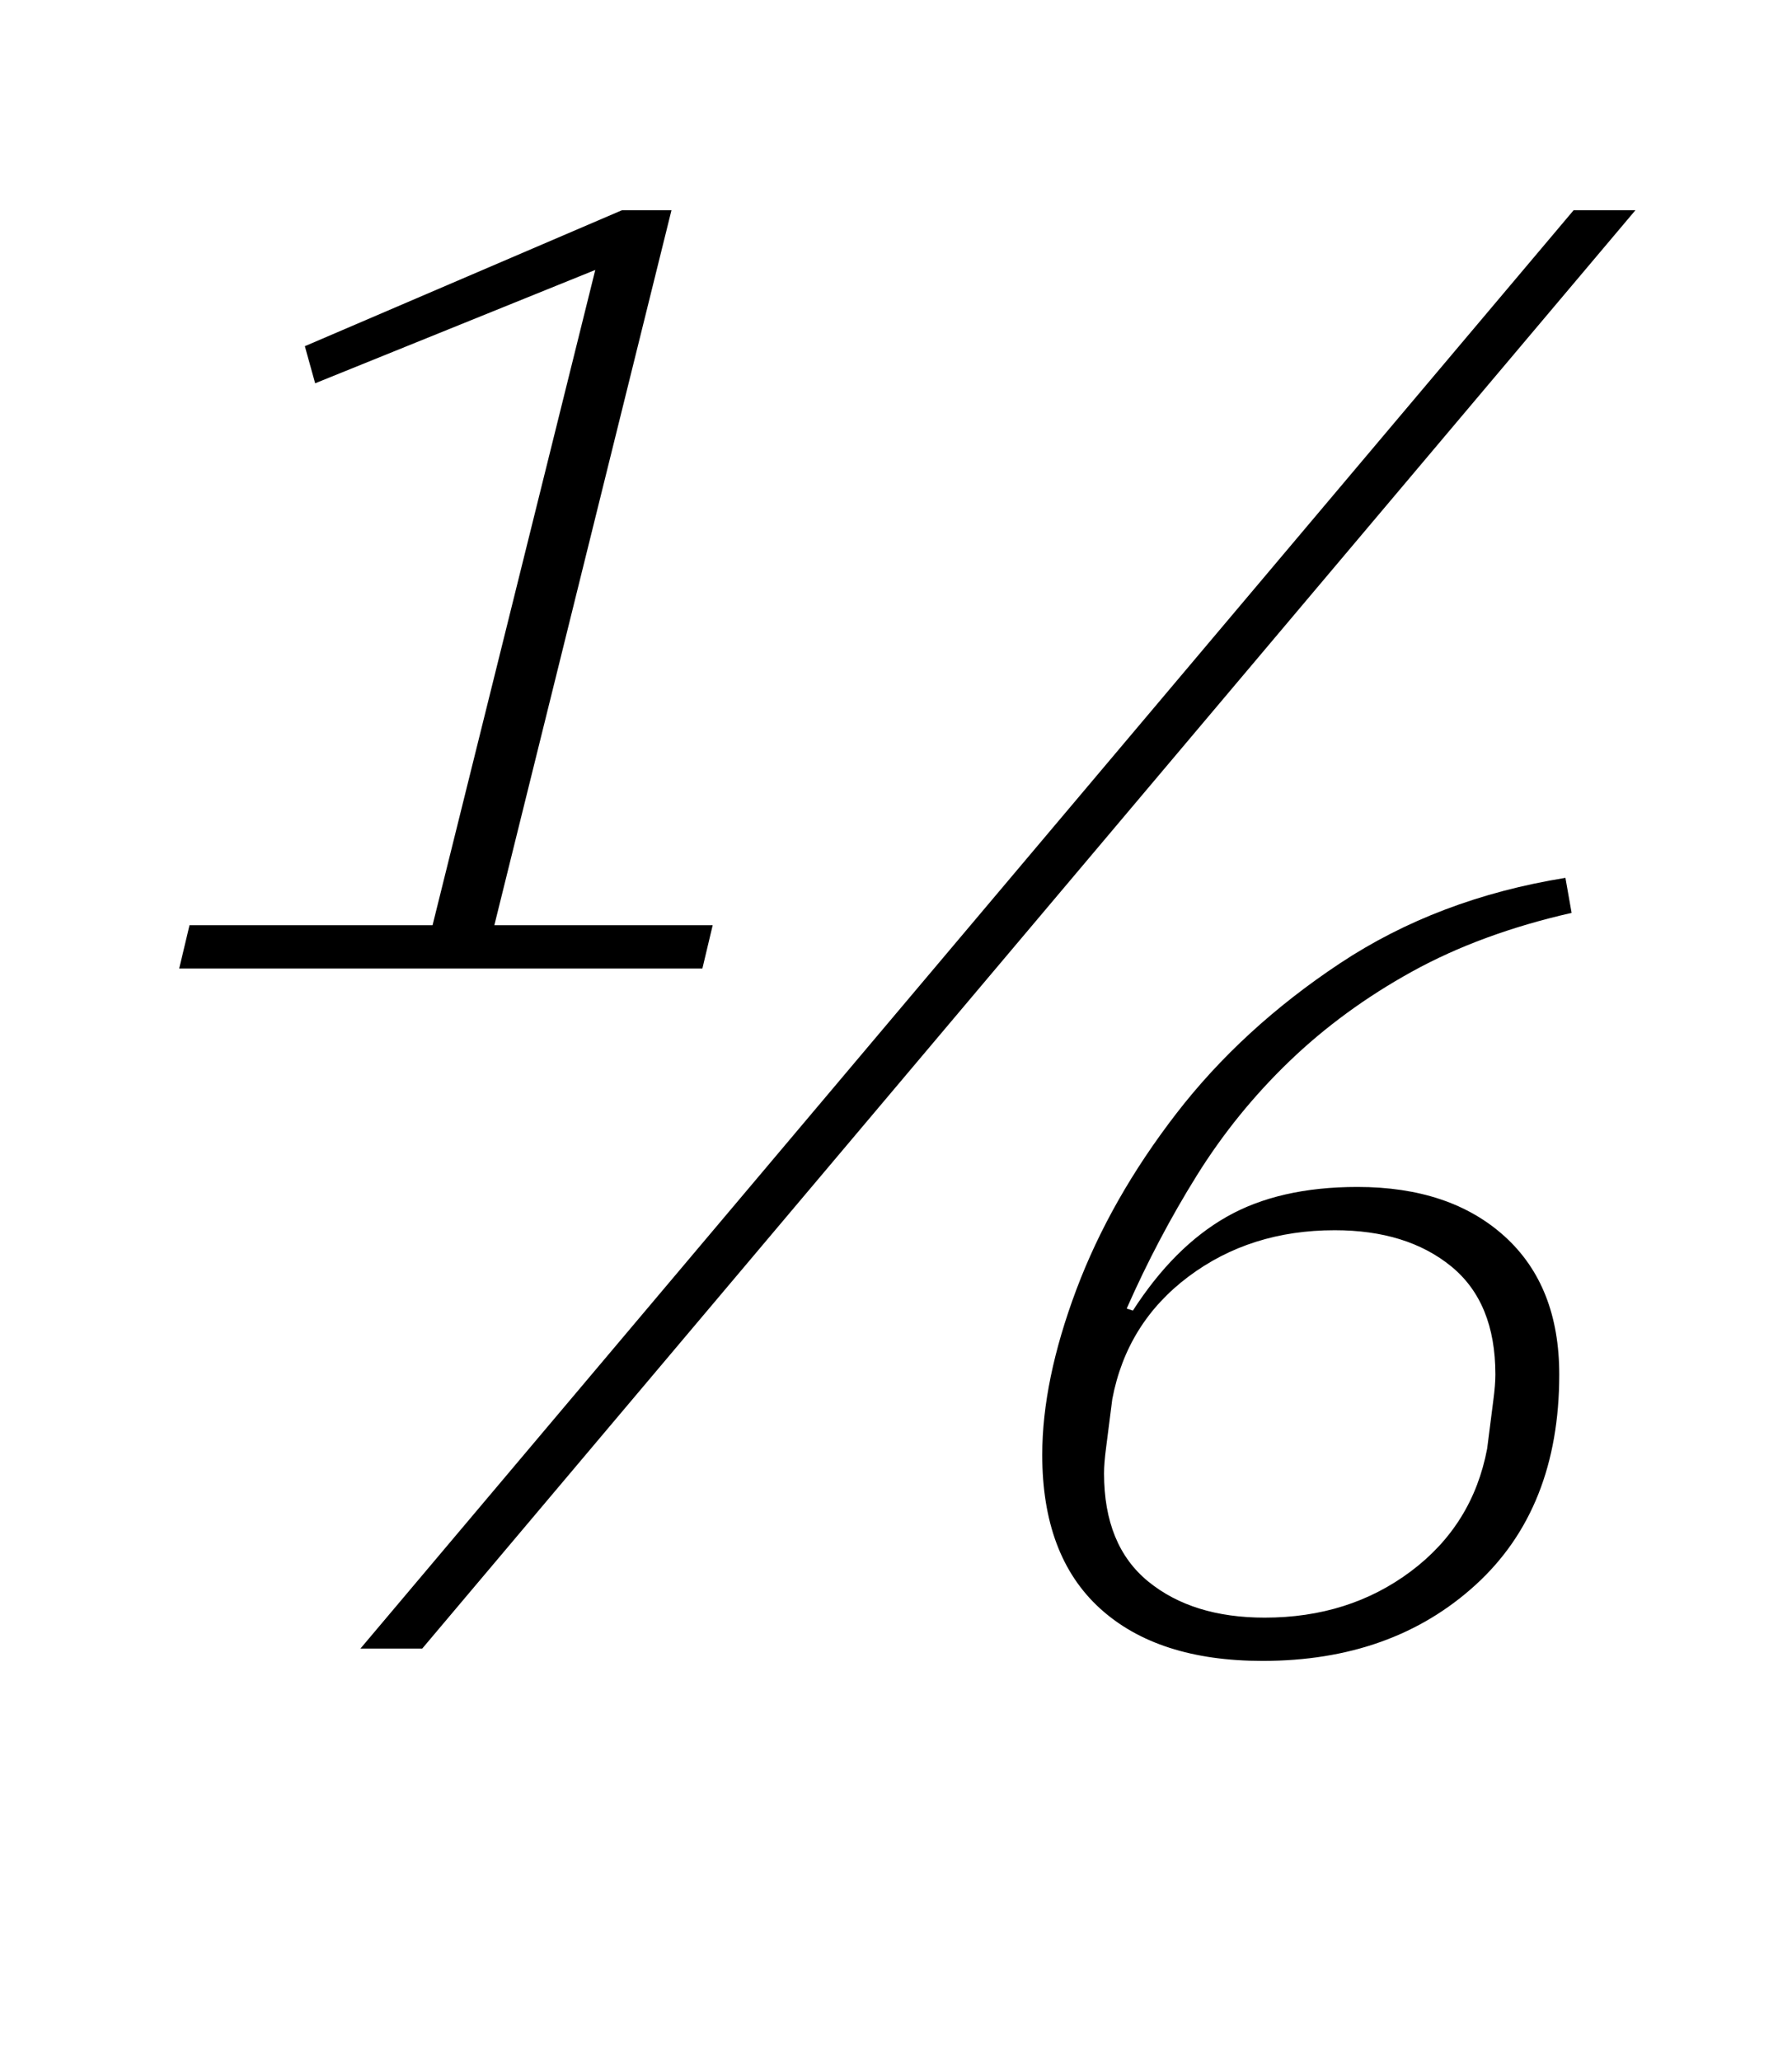 <?xml version="1.0" standalone="no"?>
<!DOCTYPE svg PUBLIC "-//W3C//DTD SVG 1.1//EN" "http://www.w3.org/Graphics/SVG/1.1/DTD/svg11.dtd" >
<svg xmlns="http://www.w3.org/2000/svg" xmlns:xlink="http://www.w3.org/1999/xlink" version="1.1" viewBox="-10 0 870 1000">
  <g transform="matrix(1 0 0 -1 0 800)">
   <path fill="currentColor"
d="M82 351h118l79 318l-136 -55l-5 18l154 66h24l-86 -347h106l-5 -21h-254zM754 698h30l-589 -698h-30zM603 -6q-51 0 -79 25.5t-28 74.5q0 36 16.5 80t48.5 85.5t79.5 73t109.5 41.5l3 -17q-44 -10 -77.5 -28.5t-59.5 -43.5t-45 -55.5t-34 -64.5l3 -1q20 31 45.5 45.5
t63.5 14.5q45 0 71.5 -24t26.5 -67q0 -65 -40.5 -102t-103.5 -37zM604 15q41 0 71 22.5t37 59.5q2 16 3 23.5t1 12.5q0 35 -21.5 52.5t-56.5 17.5q-41 0 -71 -22.5t-37 -59.5q-2 -16 -3 -23.5t-1 -12.5q0 -35 21.5 -52.5t56.5 -17.5z" />
  </g>

</svg>
